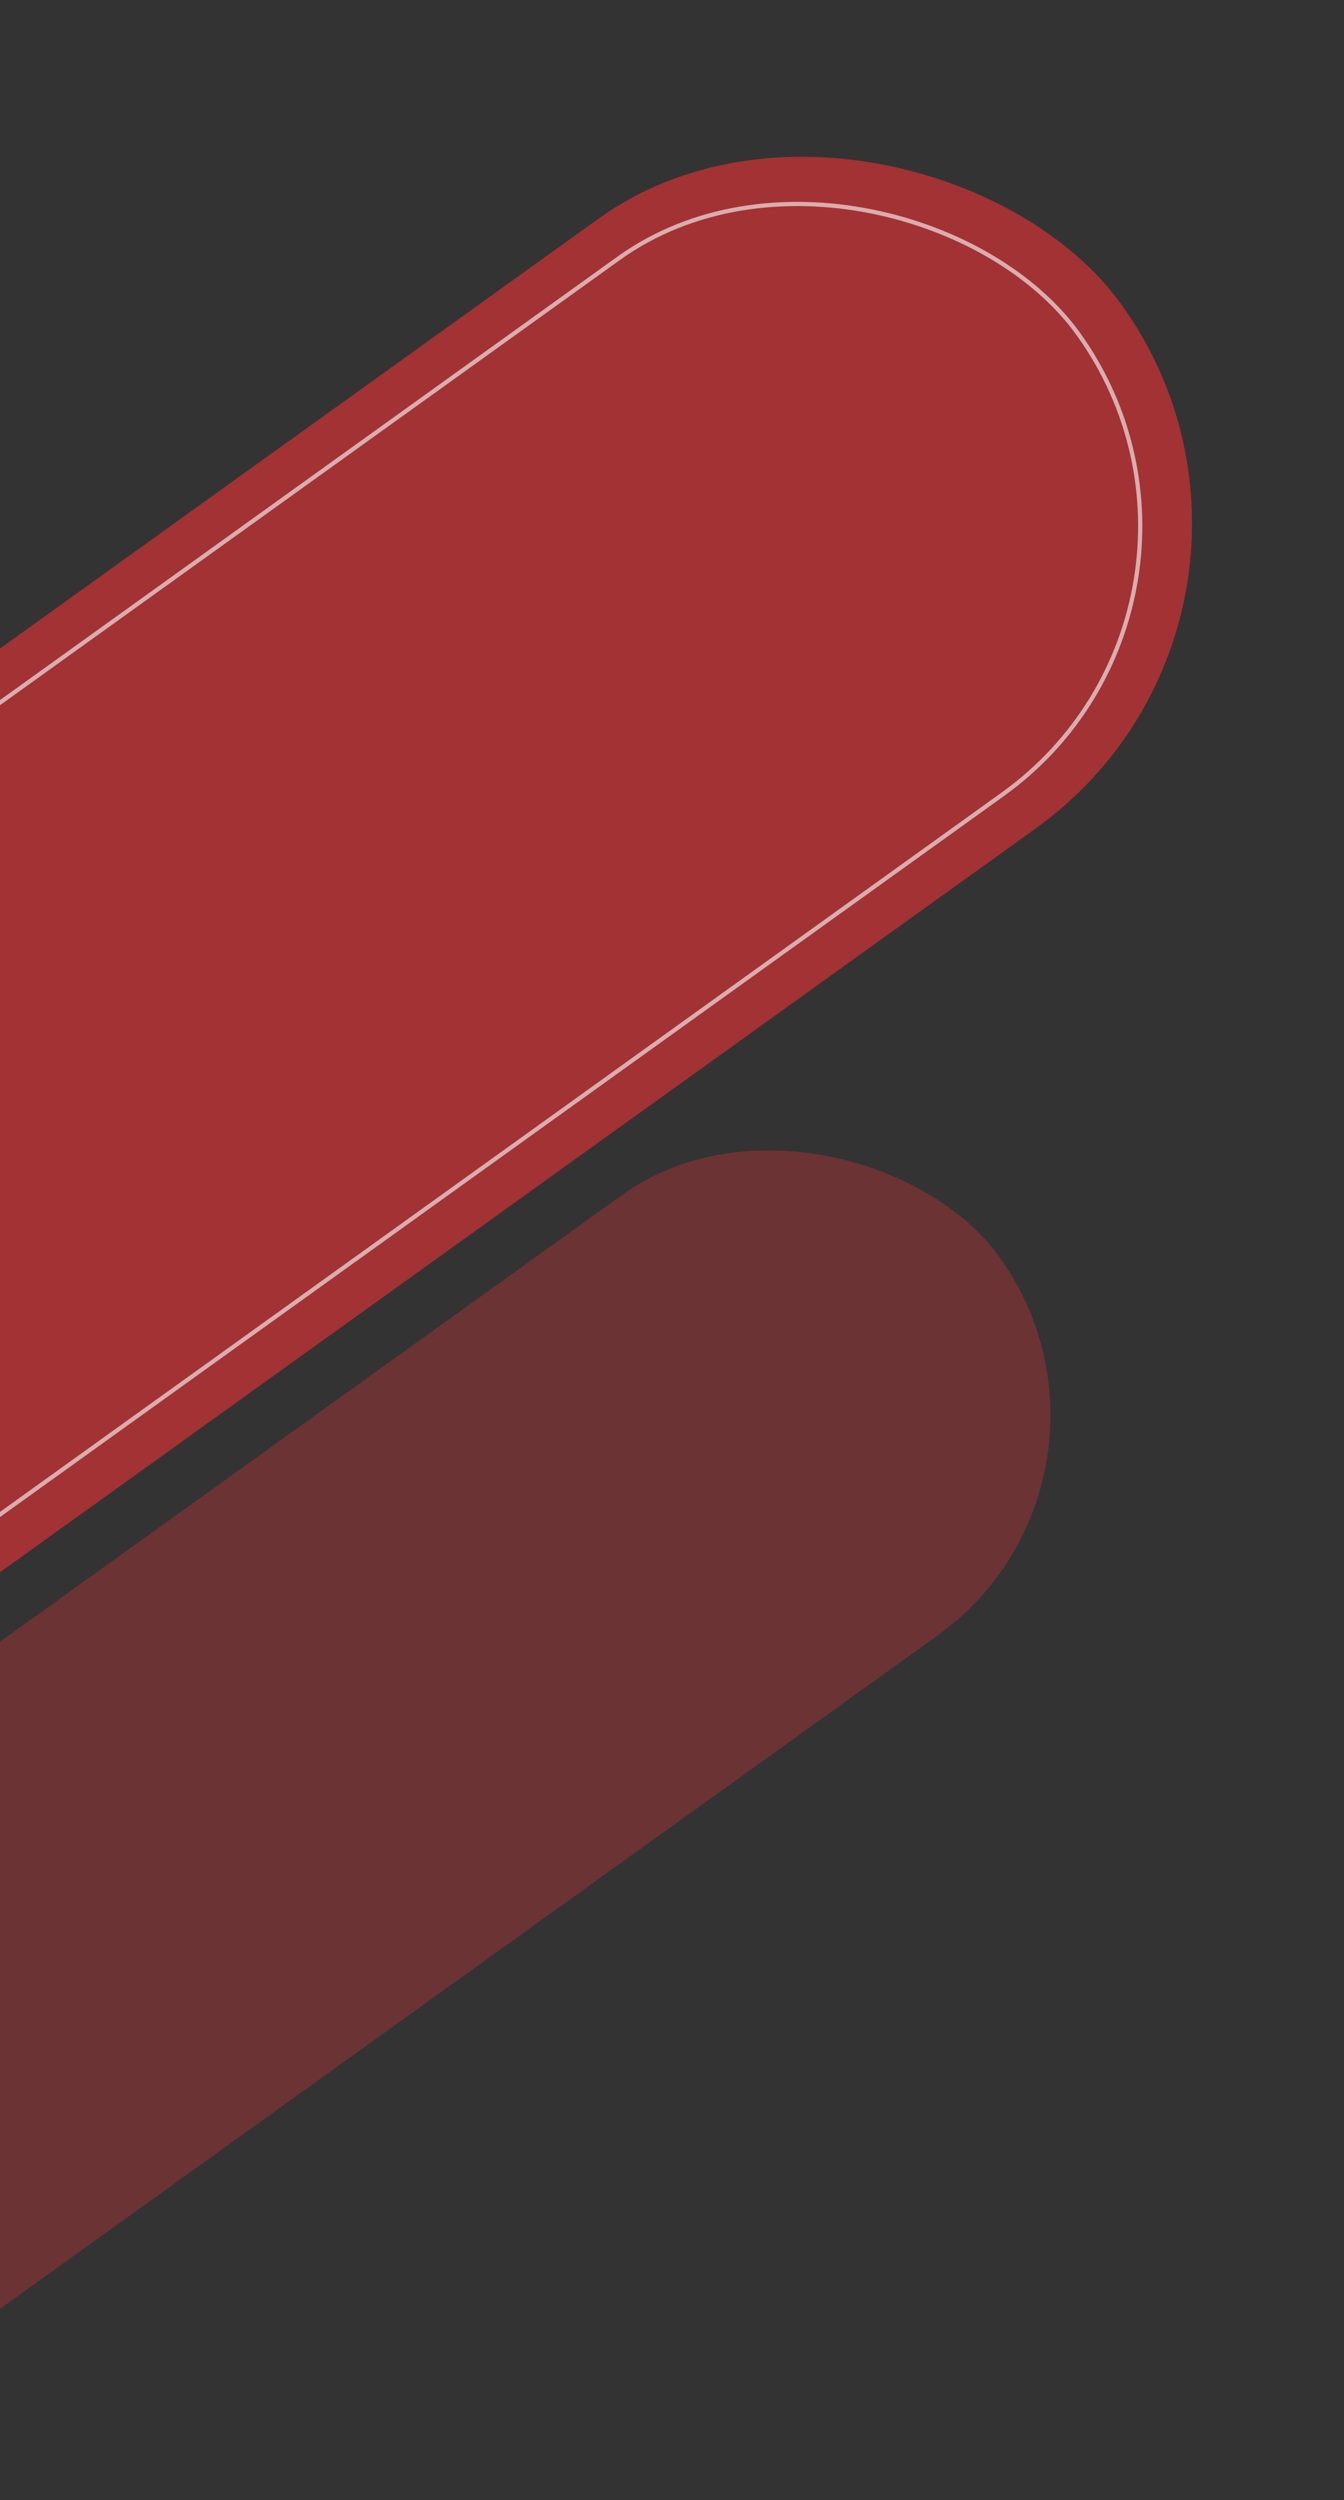<svg width="319" height="593" viewBox="0 0 319 593" fill="none" xmlns="http://www.w3.org/2000/svg">
<rect x="0" y="0" width="319" height="593" fill="#333333" stroke="none"/>
<rect opacity="0.6" x="-252" y="334.672" width="574" height="178" rx="89" transform="rotate(-35.666 -252 334.672)" fill="#EC3236"/>
<rect opacity="0.6" x="-201.302" y="311.124" width="506.691" height="156.437" rx="78.219" transform="rotate(-35.666 -201.302 311.124)" stroke="white"/>
<rect opacity="0.3" x="-137" y="487.705" width="414.552" height="128.554" rx="64.277" transform="rotate(-35.666 -137 487.705)" fill="#EC3236"/>
</svg>
